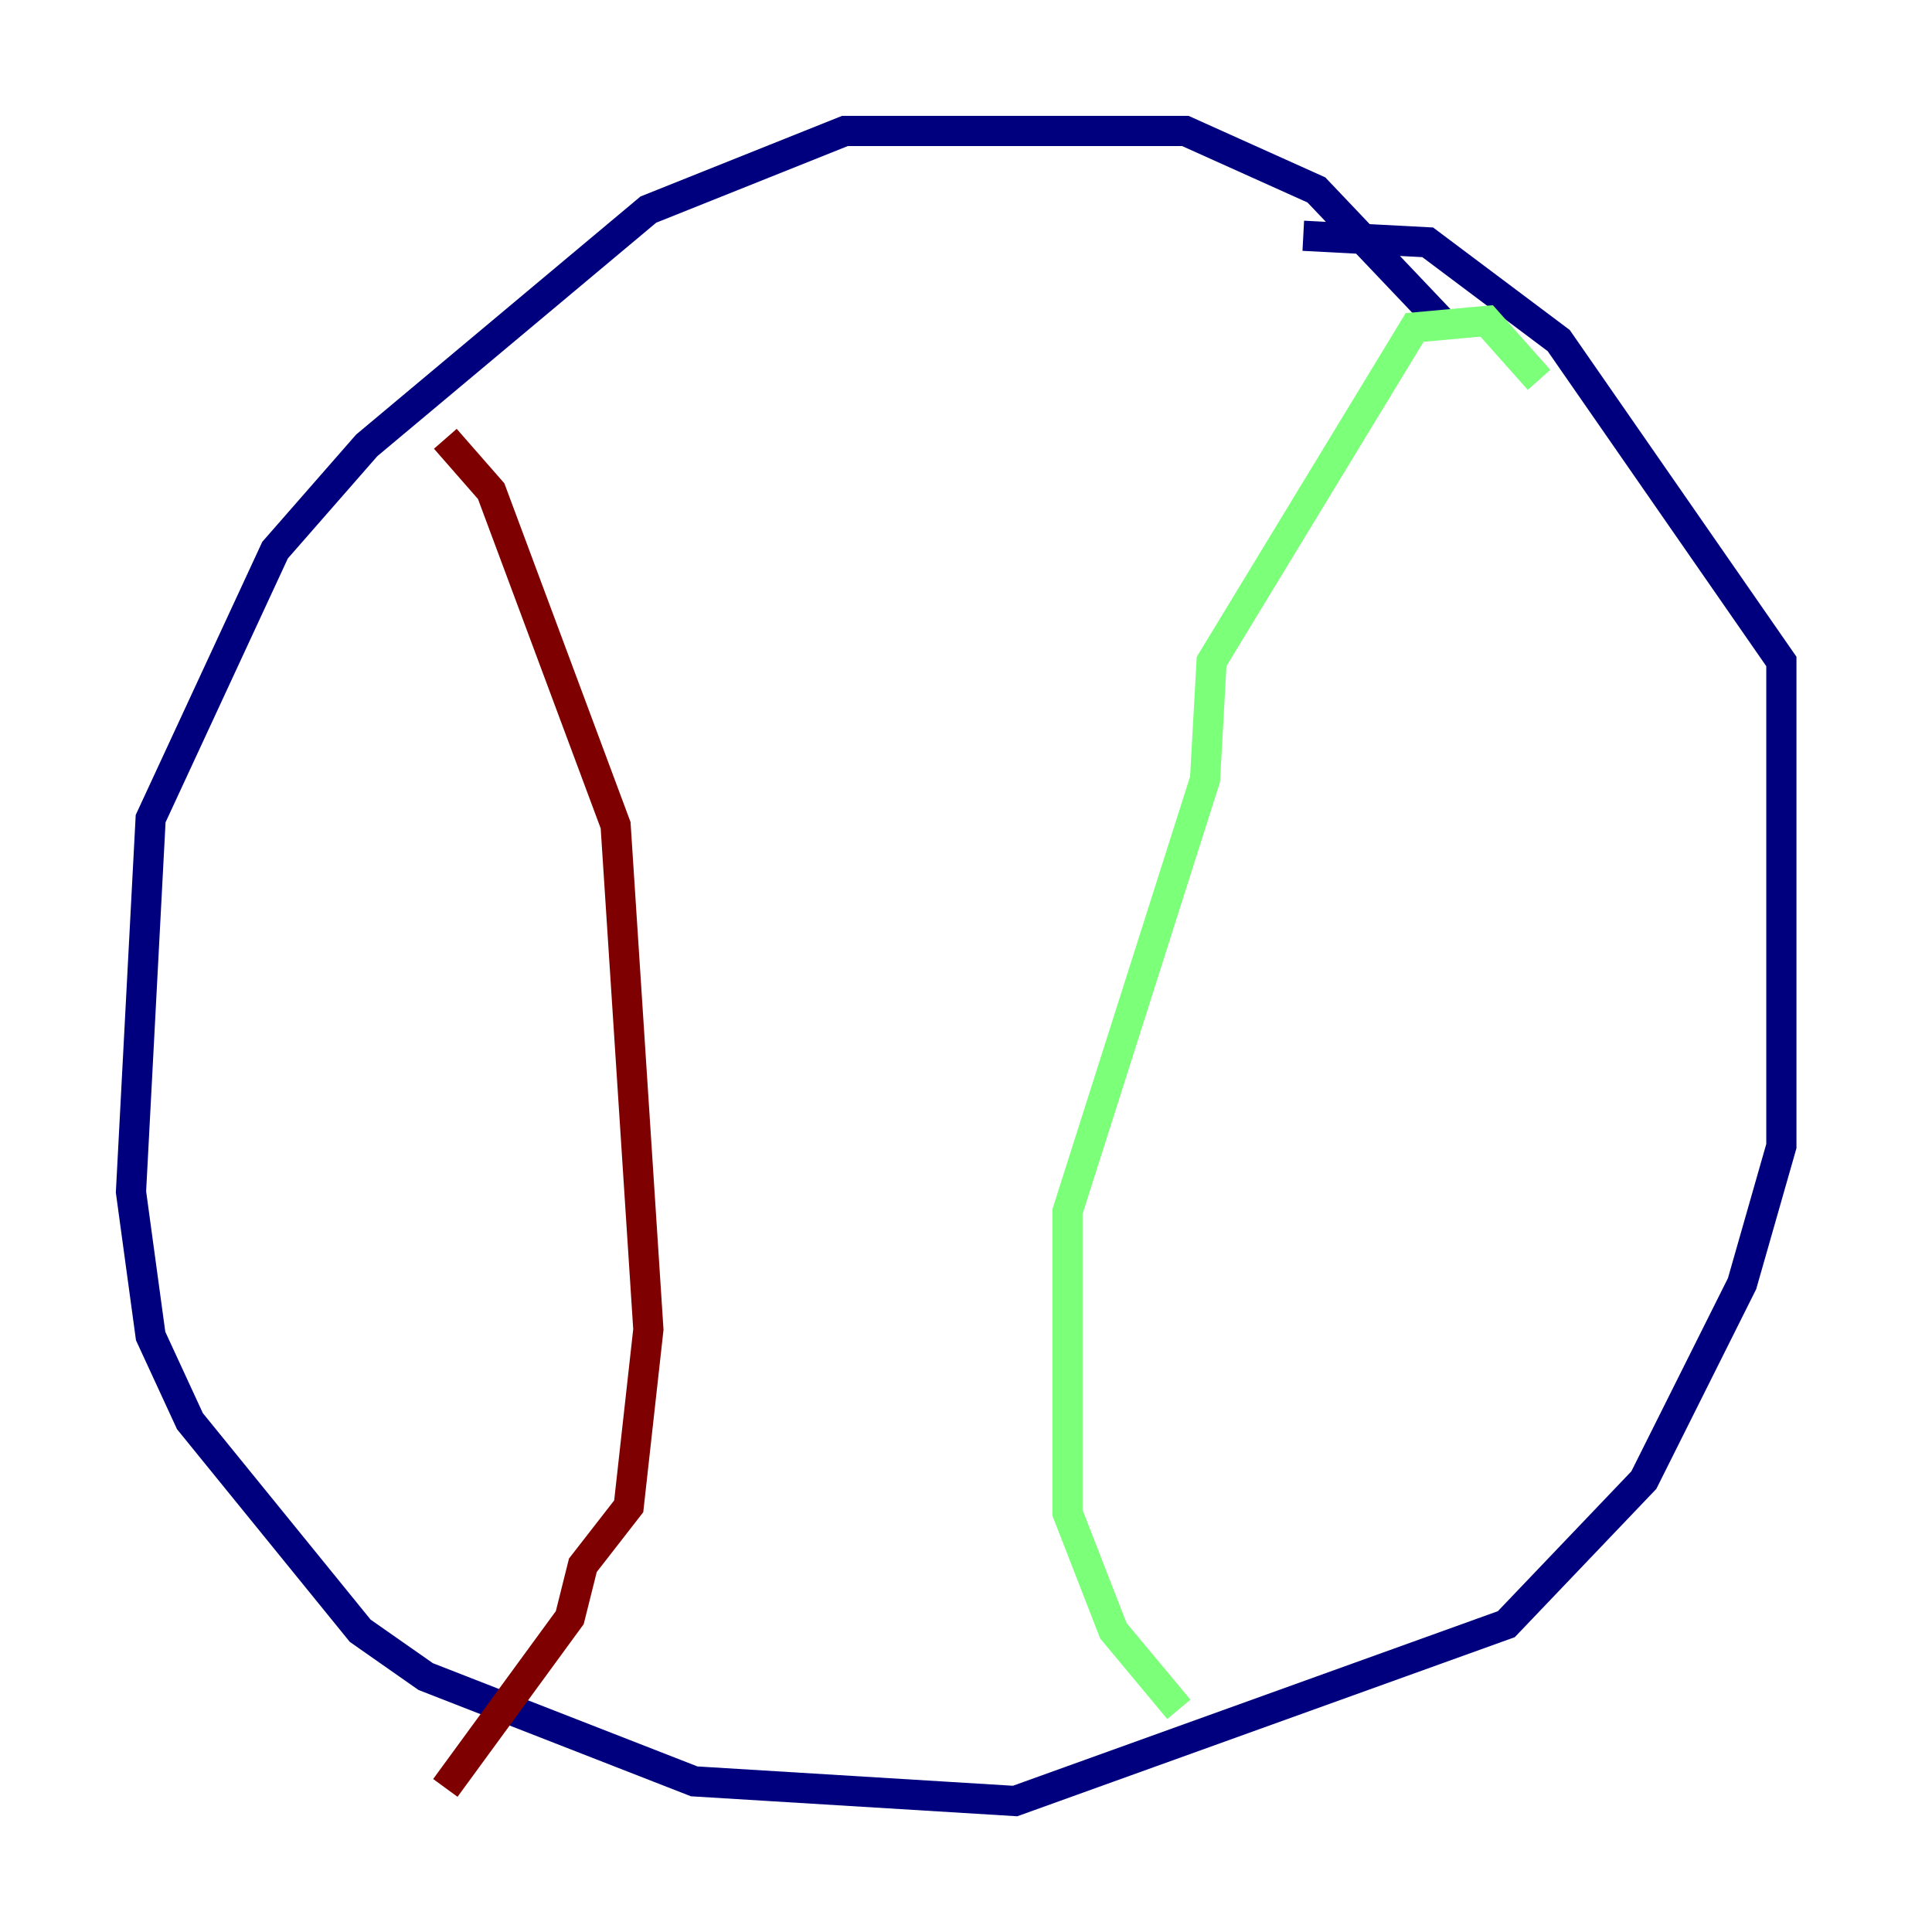 <?xml version="1.0" encoding="utf-8" ?>
<svg baseProfile="tiny" height="128" version="1.2" viewBox="0,0,128,128" width="128" xmlns="http://www.w3.org/2000/svg" xmlns:ev="http://www.w3.org/2001/xml-events" xmlns:xlink="http://www.w3.org/1999/xlink"><defs /><polyline fill="none" points="95.458,21.261 87.214,12.583 78.536,8.678 55.973,8.678 42.956,13.885 24.298,29.505 18.224,36.447 9.98,54.237 8.678,78.969 9.98,88.515 12.583,94.156 23.864,108.041 28.203,111.078 45.993,118.02 67.254,119.322 99.797,107.607 108.909,98.061 115.417,85.044 118.02,75.932 118.02,43.824 103.268,22.563 94.59,16.054 86.346,15.62" stroke="#00007f" stroke-width="2" /><polyline fill="none" points="101.966,25.166 98.495,21.261 93.722,21.695 80.271,43.824 79.837,51.634 70.725,80.271 70.725,100.231 73.763,108.041 78.102,113.248" stroke="#7cff79" stroke-width="2" /><polyline fill="none" points="29.505,29.071 32.542,32.542 40.786,54.671 42.956,88.081 41.654,99.797 38.617,103.702 37.749,107.173 29.505,118.454" stroke="#7f0000" stroke-width="2" /></svg>